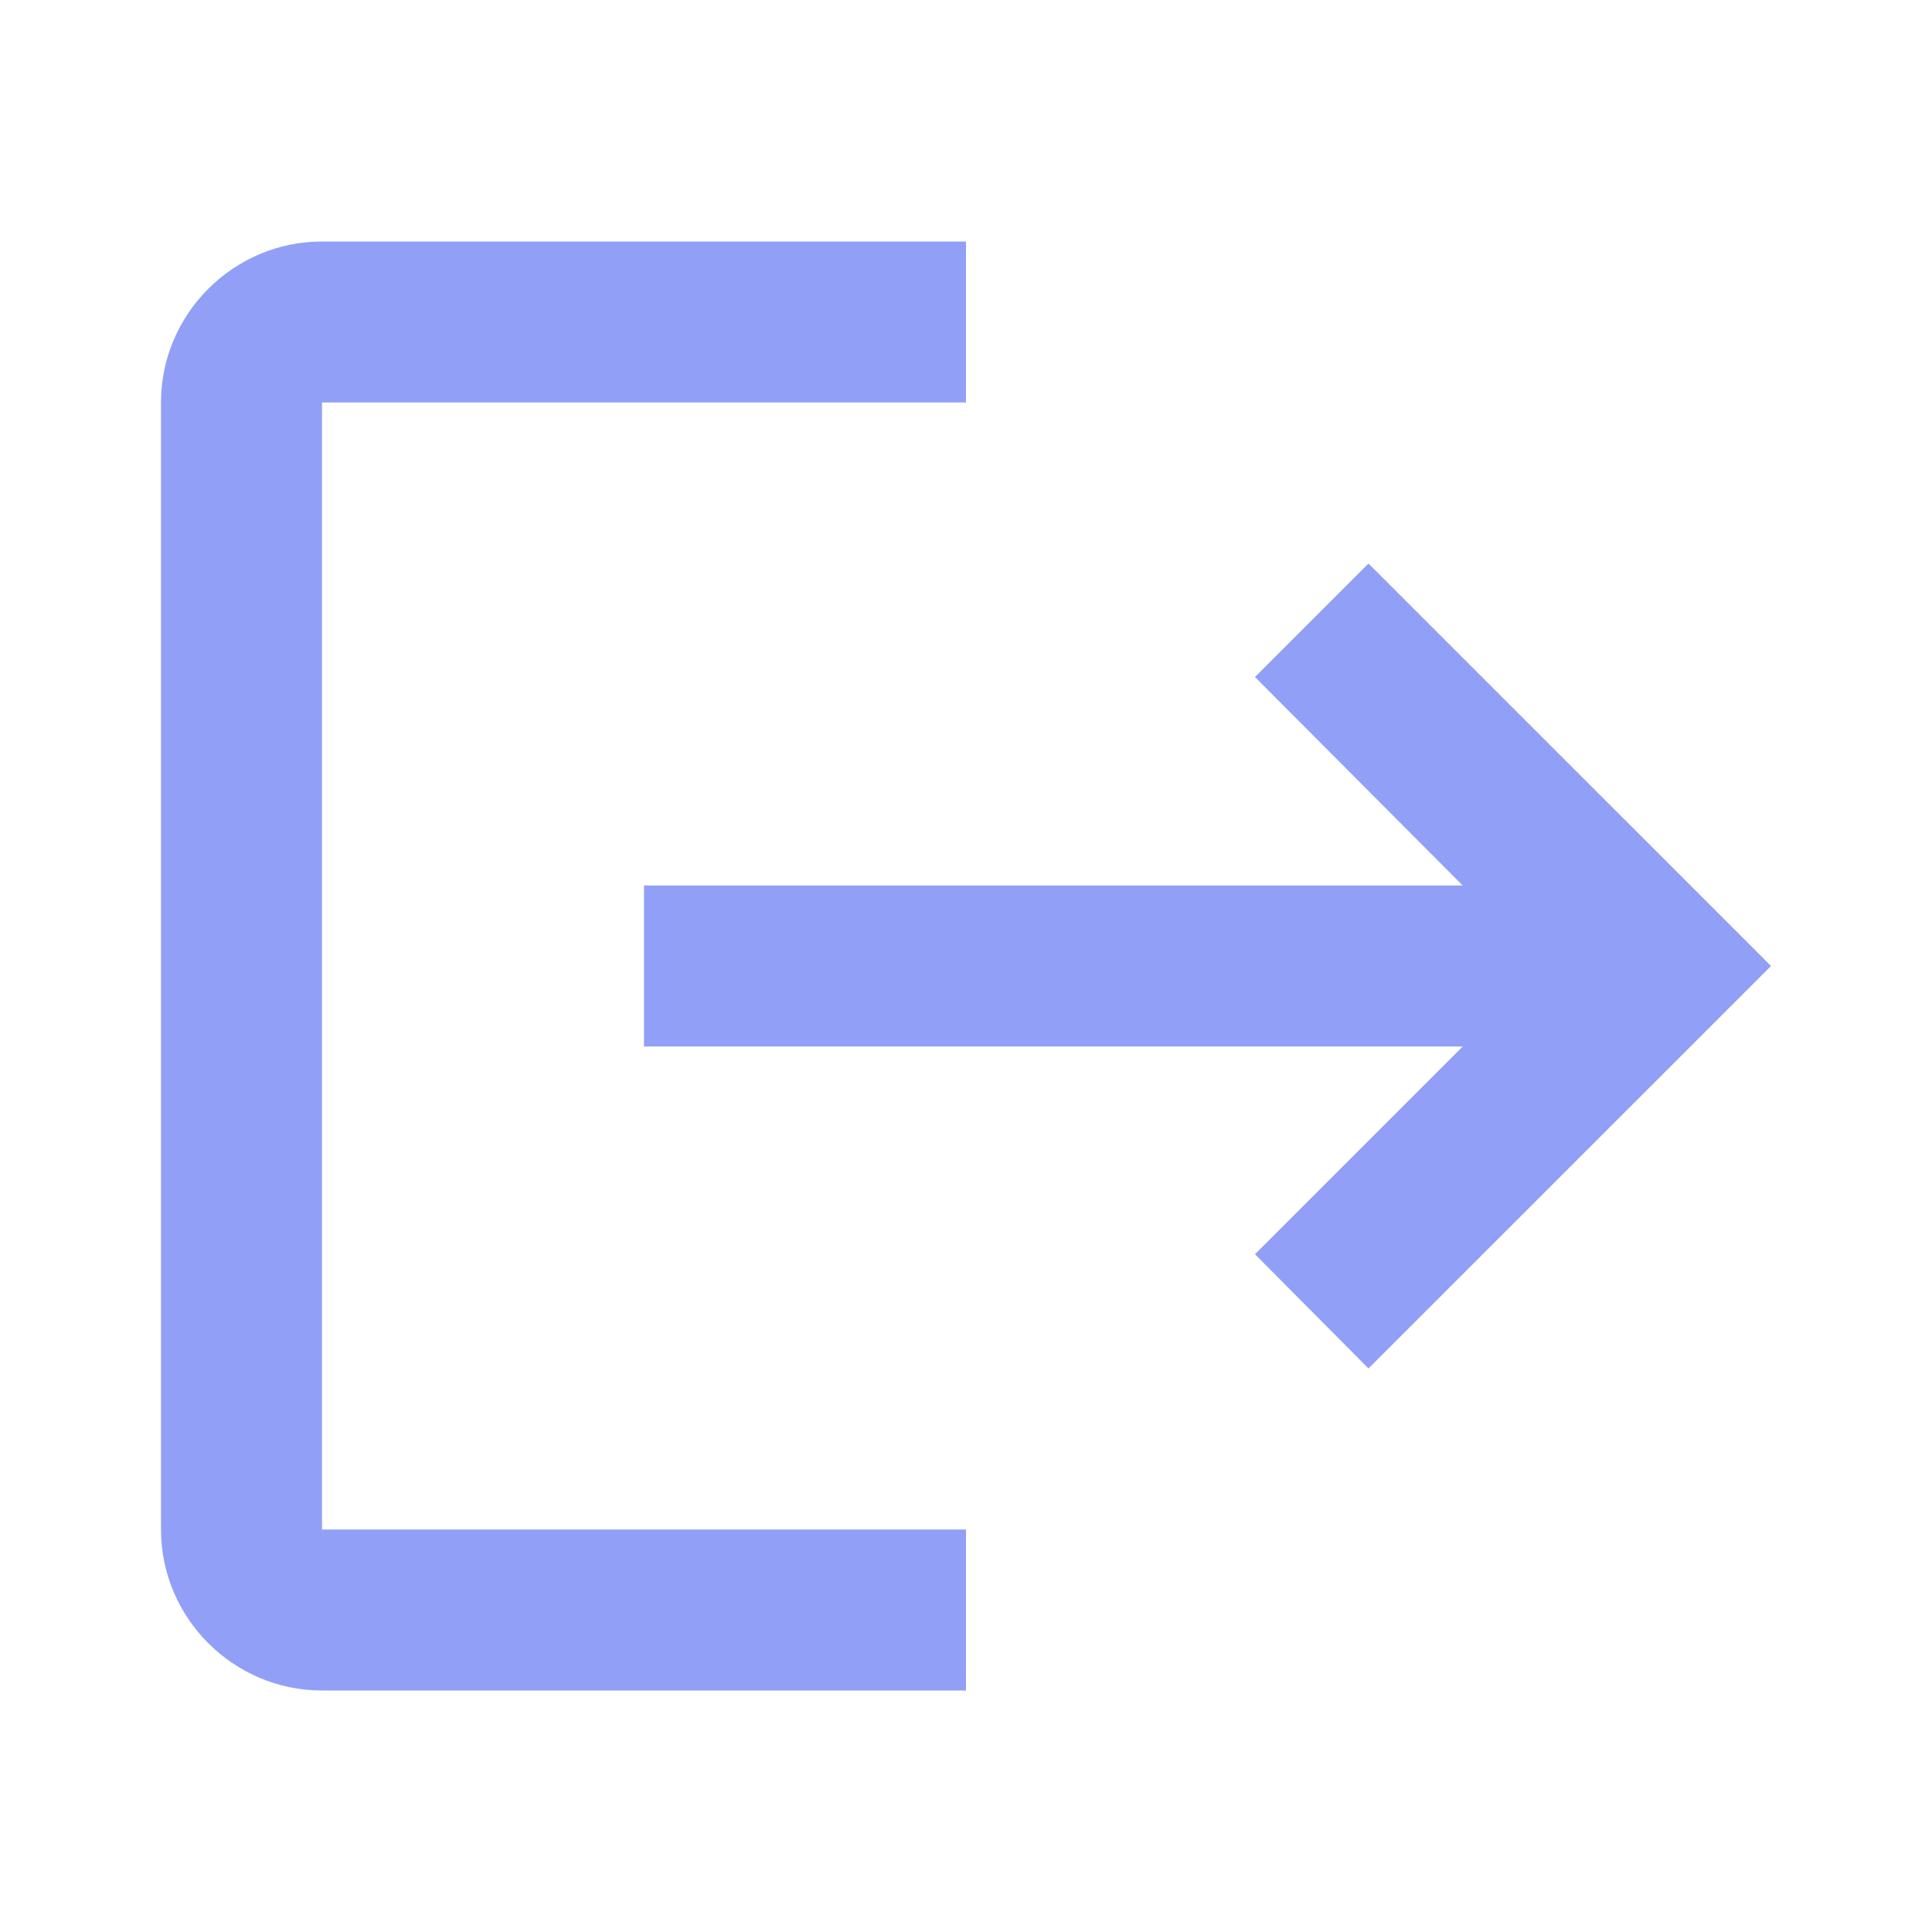 <svg width="40" height="40" viewBox="0 0 40 40" fill="none" xmlns="http://www.w3.org/2000/svg">
<g clip-path="url(#clip0_527_218)">
<path d="M28.333 11.667L25.983 14.017L30.283 18.333H13.333V21.667H30.283L25.983 25.967L28.333 28.333L36.667 20L28.333 11.667ZM6.667 8.333H20V5H6.667C4.833 5 3.333 6.5 3.333 8.333V31.667C3.333 33.5 4.833 35 6.667 35H20V31.667H6.667V8.333Z" fill="#91A0F6"/>
</g>
<defs>
<clipPath id="clip0_527_218">
<rect width="40" height="40" fill="white"/>
</clipPath>
</defs>
</svg>
